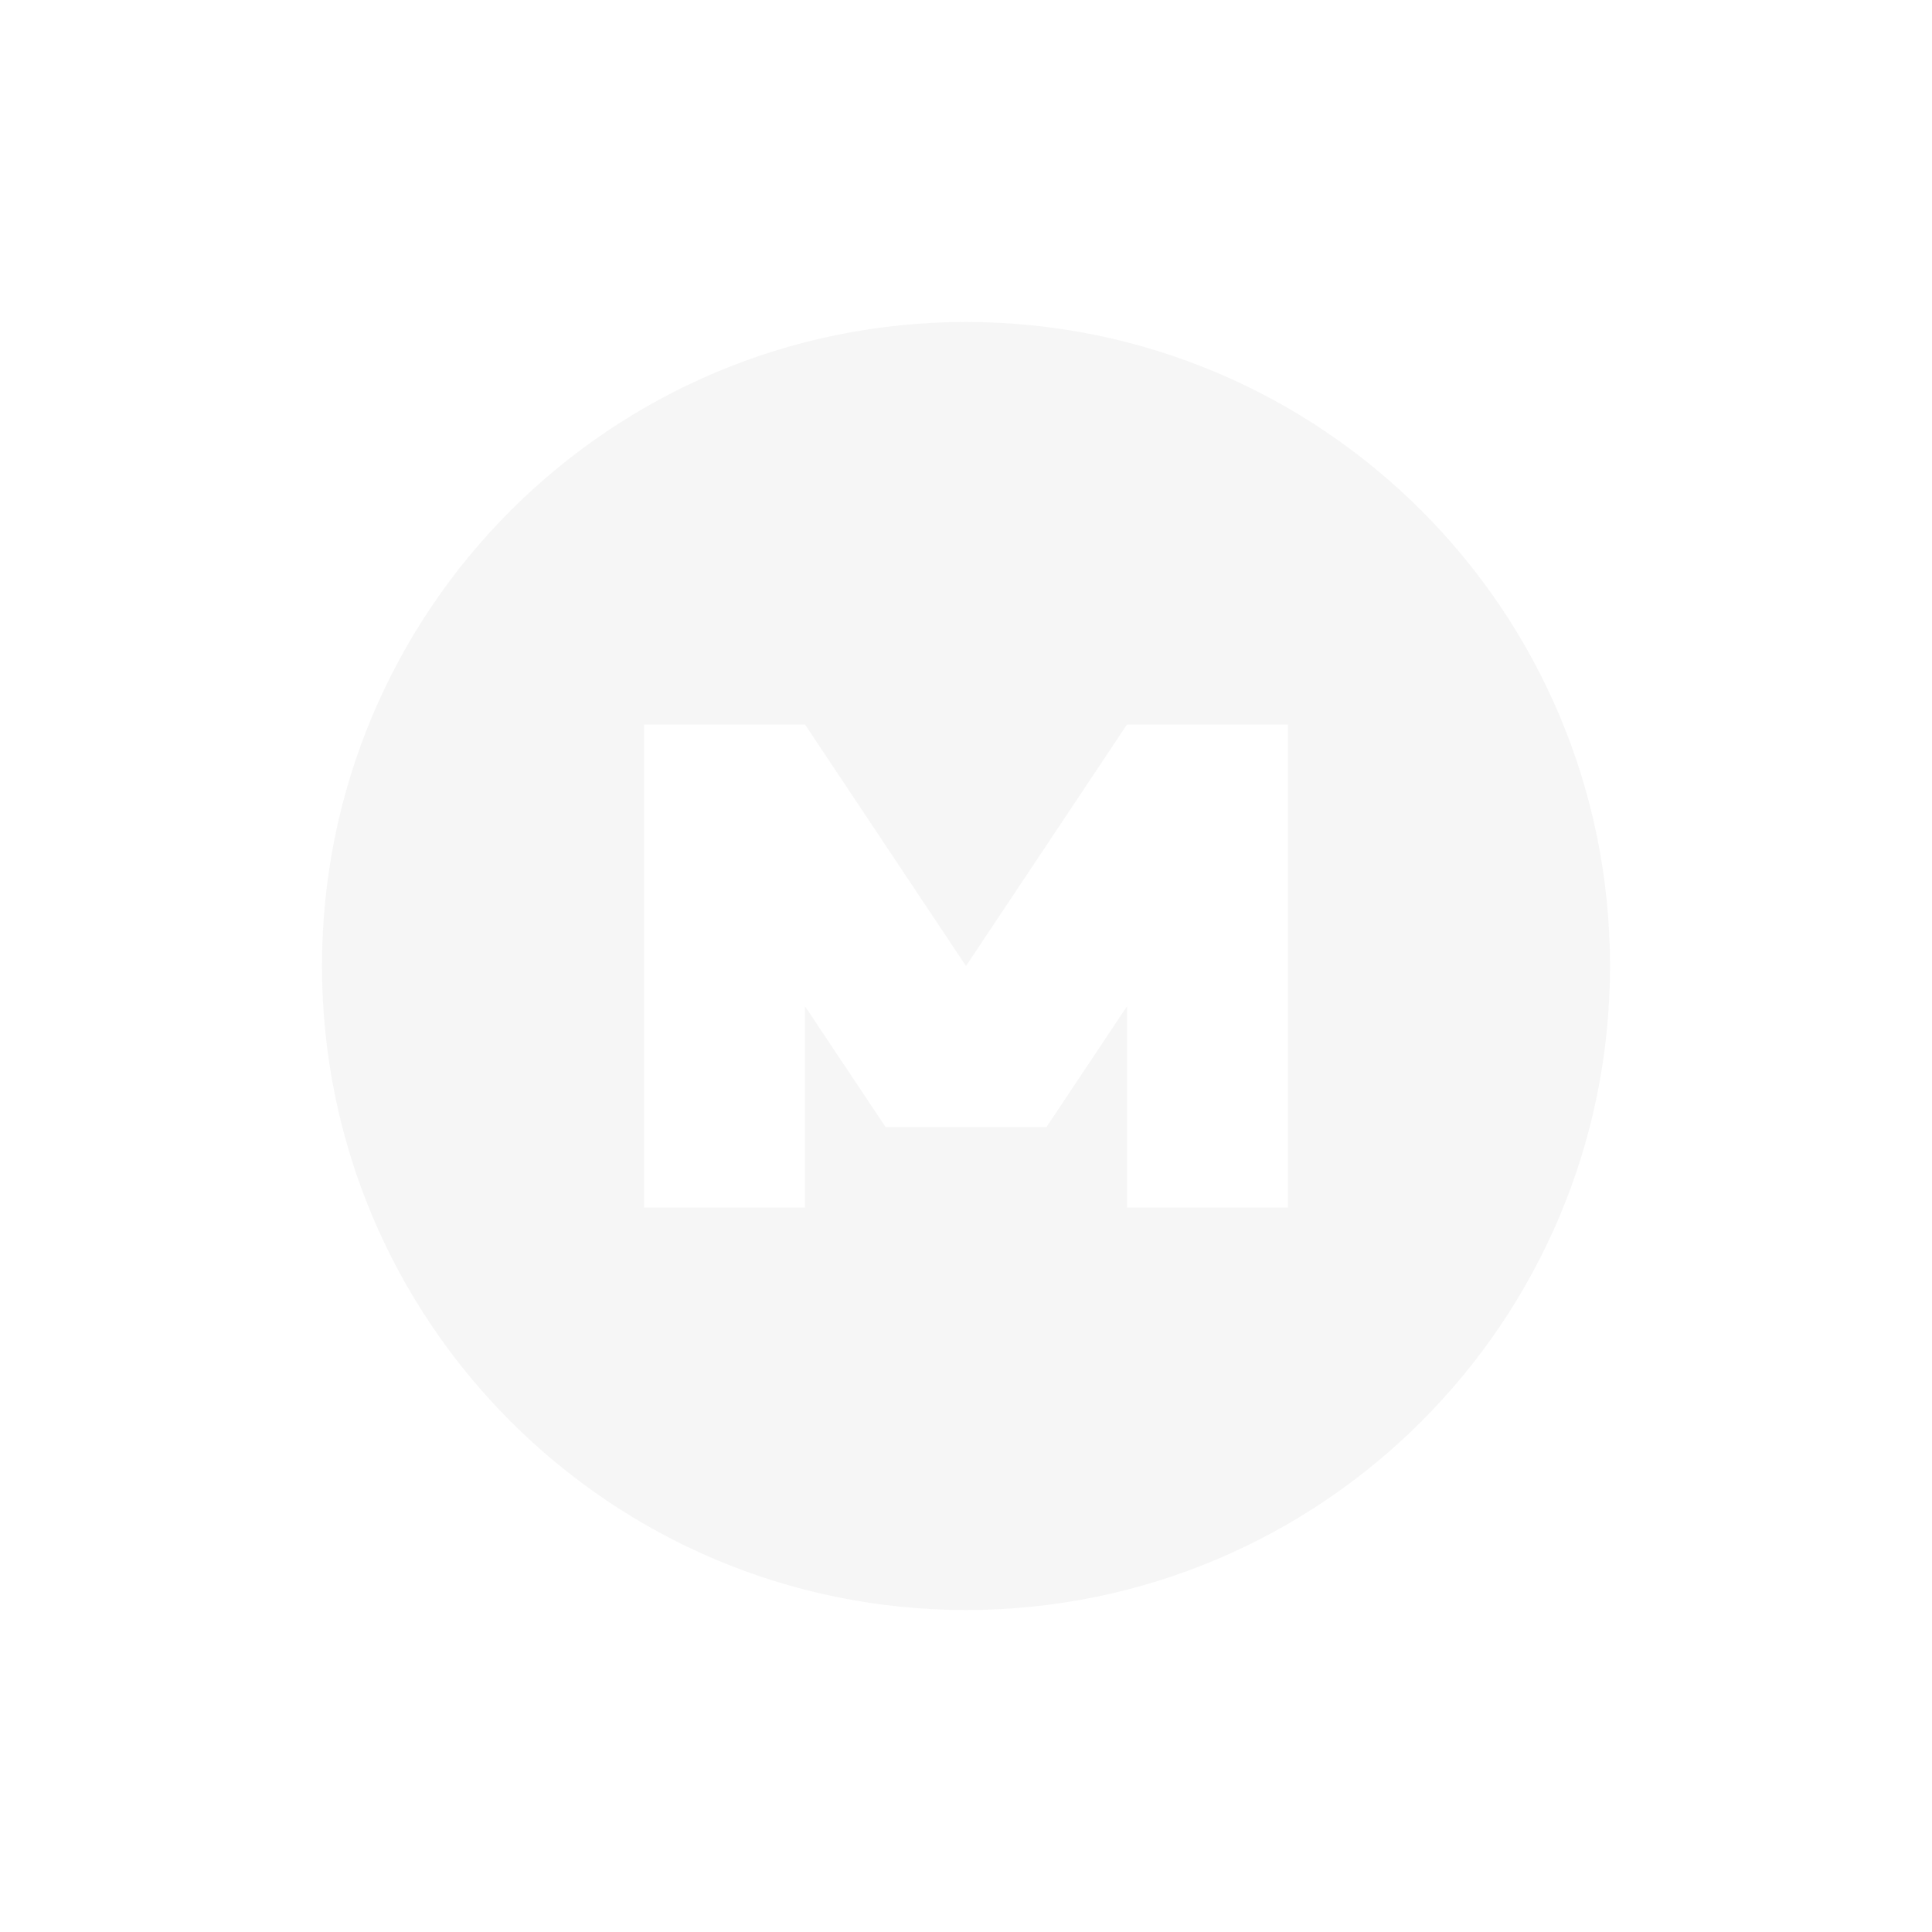 <svg xmlns="http://www.w3.org/2000/svg" width="24" height="24"><defs><style id="current-color-scheme" type="text/css"></style></defs><path d="M12 4c-4.418 0-8 3.579-8 8 0 4.418 3.579 8 8 8 4.418 0 8-3.579 8-8 0-4.418-3.579-8-8-8zM8 9h2l2 3 2-3h2v6h-2v-2.5L13 14h-2l-1-1.5V15H8z" opacity=".3" fill="currentColor" color="#dfdfdf"/></svg>